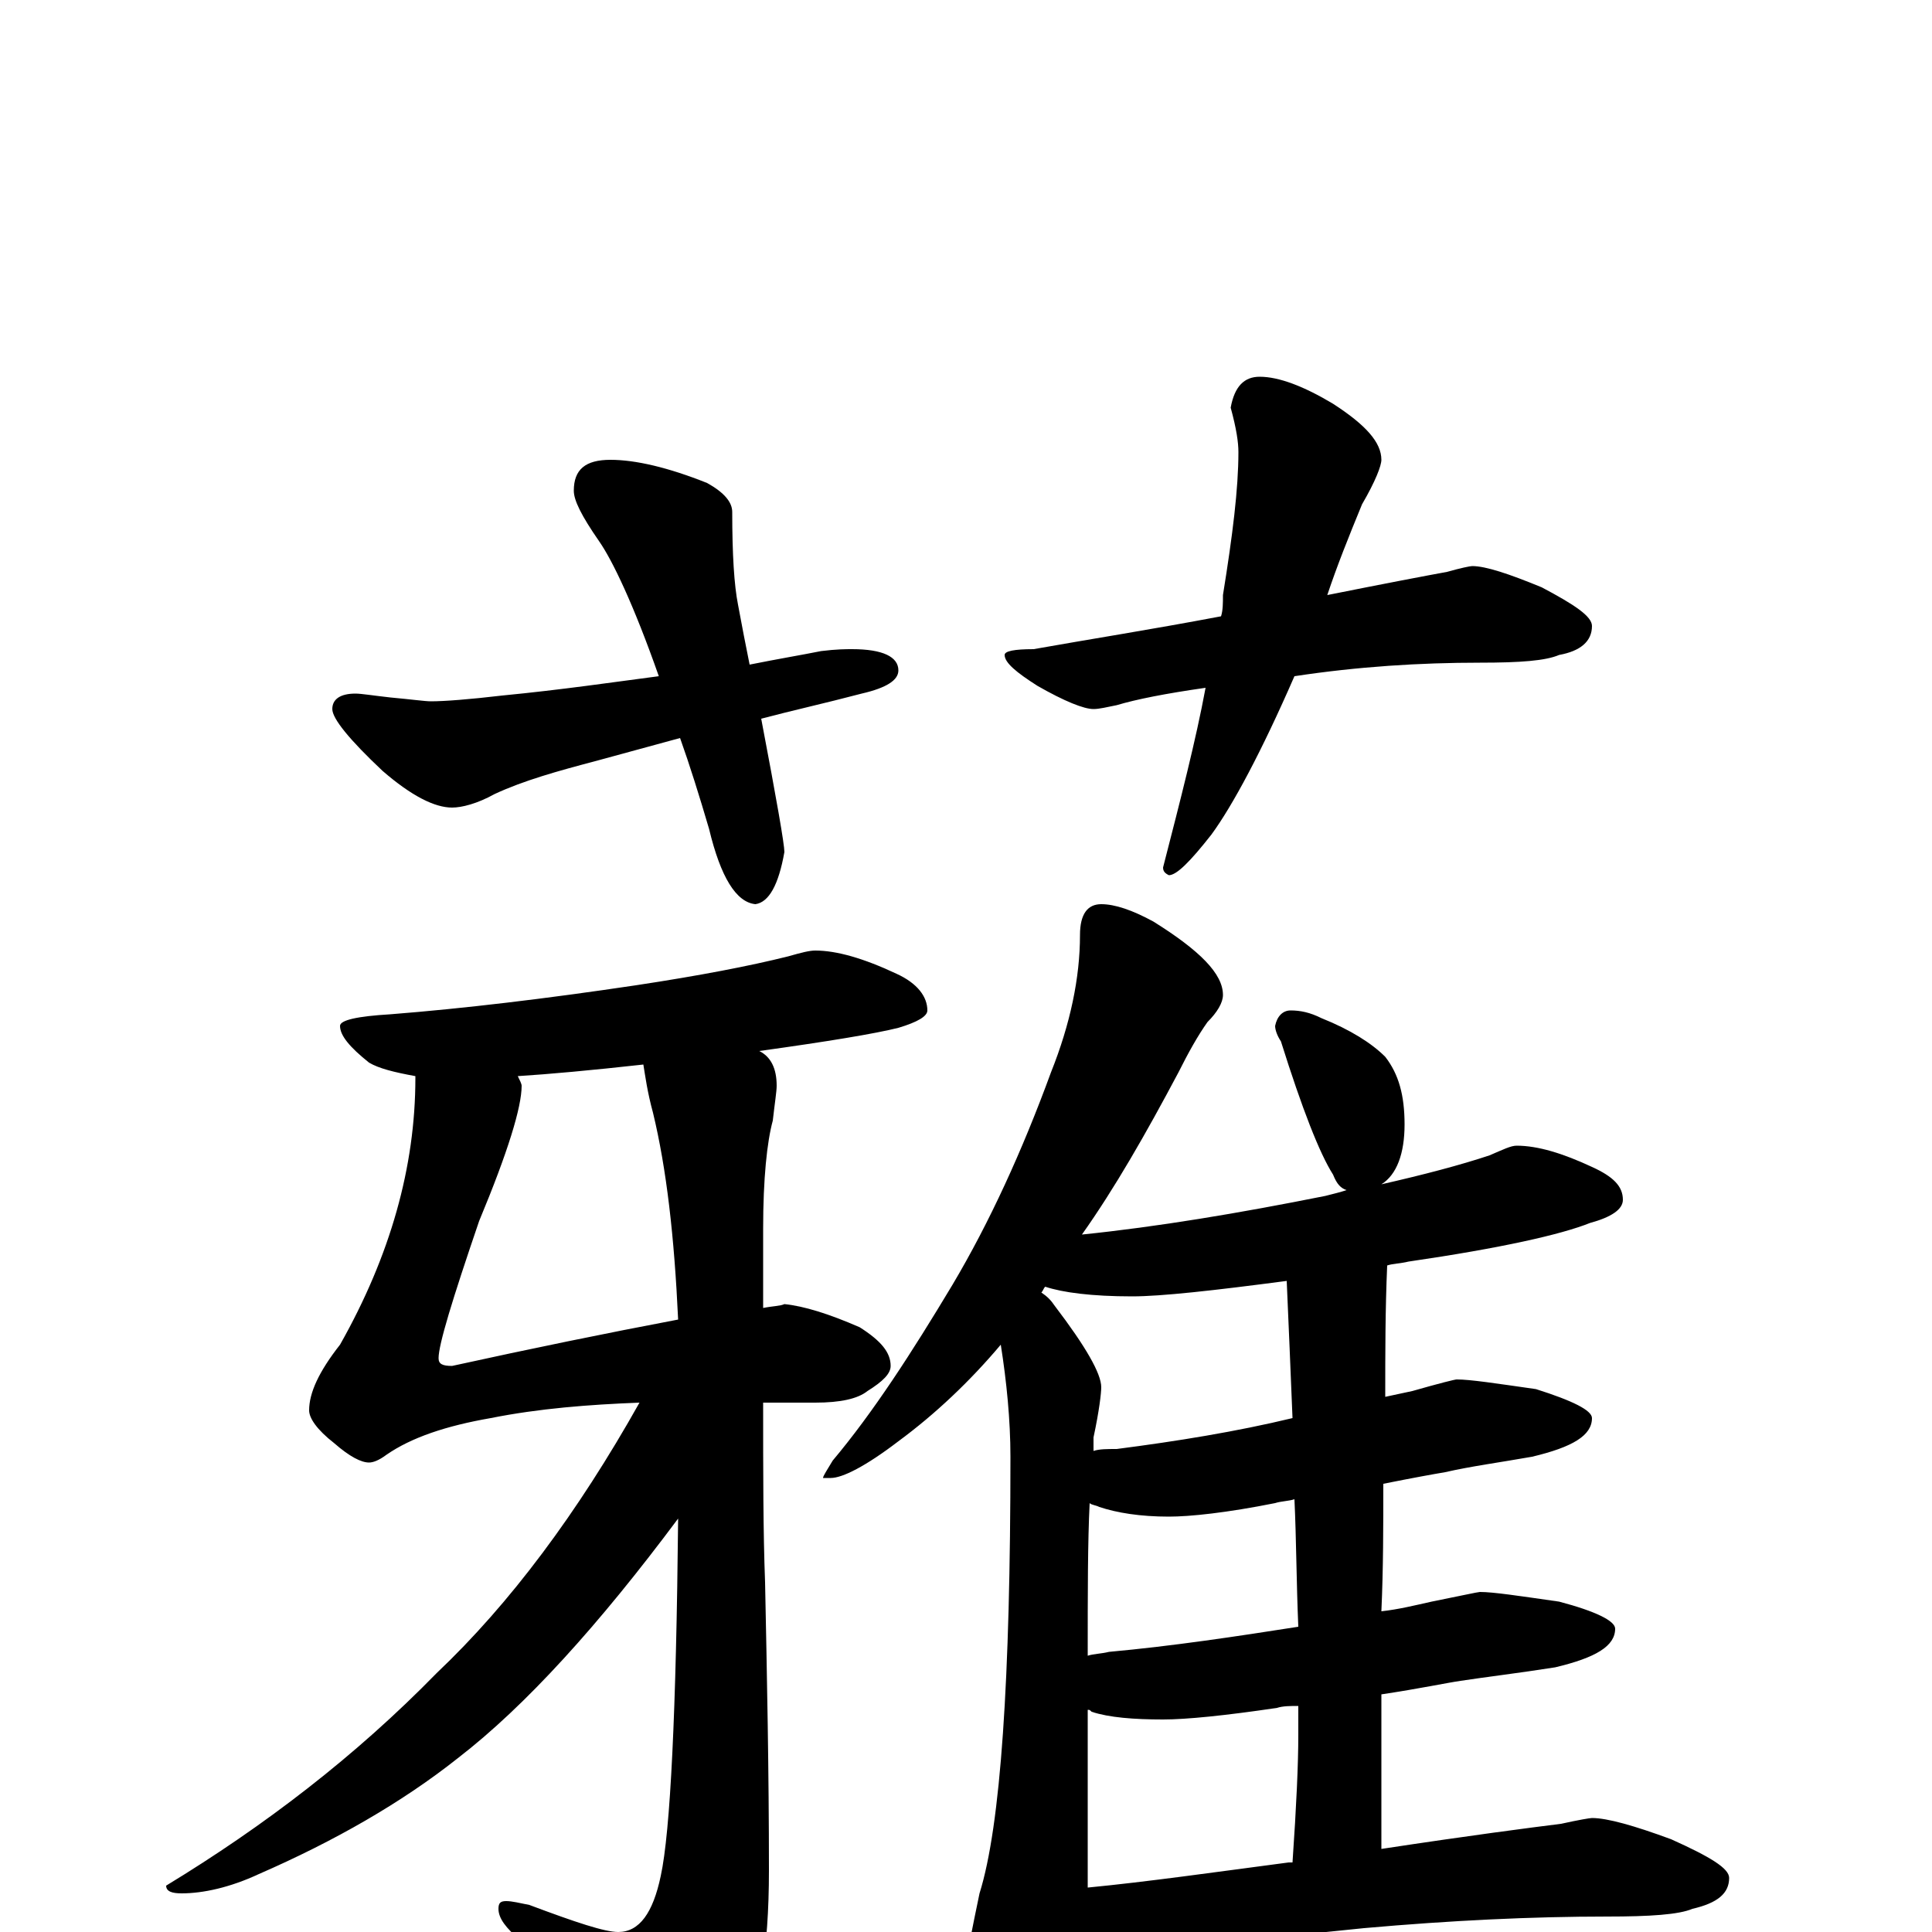 <?xml version="1.0" encoding="utf-8" ?>
<!DOCTYPE svg PUBLIC "-//W3C//DTD SVG 1.1//EN" "http://www.w3.org/Graphics/SVG/1.1/DTD/svg11.dtd">
<svg version="1.1" id="Layer_1" xmlns="http://www.w3.org/2000/svg" xmlns:xlink="http://www.w3.org/1999/xlink" x="0px" y="145px" width="1000px" height="1000px" viewBox="0 0 1000 1000" enable-background="new 0 0 1000 1000" xml:space="preserve">
<g id="Layer_1">
<path id="glyph" transform="matrix(1 0 0 -1 0 1000)" d="M316,762C329,762 346,758 366,750C375,745 379,740 379,735C379,713 380,697 382,687C384,676 386,666 388,656C403,659 415,661 425,663C433,664 438,664 441,664C457,664 465,660 465,653C465,648 459,644 446,641C427,636 409,632 394,628C402,586 406,563 406,559C403,542 398,533 391,532C381,533 373,546 367,571C362,588 357,604 352,618l-44,-12C289,601 271,596 256,589C247,584 239,582 234,582C225,582 213,588 198,601C181,617 172,628 172,633C172,638 176,641 184,641C187,641 193,640 202,639C213,638 220,637 223,637C230,637 243,638 260,640C291,643 318,647 341,650C328,687 317,710 310,720C301,733 297,741 297,746C297,757 303,762 316,762M652,805C662,805 675,800 690,791C707,780 715,771 715,762C715,759 712,751 705,739C698,722 692,707 687,692C717,698 738,702 749,704C756,706 761,707 762,707C769,707 781,703 798,696C815,687 824,681 824,676C824,668 818,663 807,661C800,658 787,657 766,657C735,657 703,655 670,650C653,611 638,583 627,568C616,554 609,547 605,547C603,548 602,549 602,551C611,586 619,617 624,644C603,641 588,638 578,635C573,634 569,633 566,633C561,633 551,637 537,645C526,652 520,657 520,661C520,663 525,664 535,664C563,669 595,674 632,681C633,684 633,688 633,692C638,723 641,747 641,766C641,771 640,778 637,789C639,800 644,805 652,805M422,508C433,508 447,504 464,496C475,491 480,484 480,477C480,474 475,471 465,468C453,465 429,461 393,456C399,453 402,447 402,438C402,435 401,429 400,420C397,409 395,390 395,364C395,349 395,336 395,323C400,324 404,324 406,325C416,324 429,320 445,313C456,306 461,300 461,293C461,289 457,285 449,280C444,276 435,274 422,274l-27,0C395,238 395,207 396,181C397,132 398,83 398,32C398,-10 393,-39 382,-56C364,-76 349,-86 336,-86C330,-86 325,-82 320,-73C308,-51 291,-28 269,-4C262,2 258,7 258,12C258,15 259,16 262,16C265,16 269,15 274,14C298,5 313,0 320,0C331,0 338,10 342,29C347,52 350,114 351,214C310,159 272,117 237,90C208,67 173,47 134,30C119,23 105,20 94,20C89,20 86,21 86,24C137,55 184,91 226,134C264,170 299,217 331,274C305,273 279,271 254,266C231,262 213,256 200,247C196,244 193,243 191,243C187,243 181,246 173,253C164,260 160,266 160,270C160,279 165,290 176,304C202,350 215,396 215,442l0,1C204,445 196,447 191,450C181,458 176,464 176,469C176,472 185,474 202,475C240,478 282,483 329,490C362,495 388,500 408,505C415,507 419,508 422,508M351,317C349,360 345,395 338,424C335,435 334,443 333,449C306,446 284,444 268,443C269,441 270,439 270,438C270,427 263,404 248,368C234,327 227,304 227,297C227,294 229,293 234,293C275,302 314,310 351,317M570,532C577,532 586,529 597,523C621,508 633,496 633,485C633,481 630,476 625,471C620,464 615,455 610,445C593,413 577,385 560,361C599,365 641,372 686,381C690,382 694,383 697,384C694,385 692,387 690,392C683,403 674,426 663,461C661,464 660,467 660,469C661,474 664,477 668,477C673,477 678,476 684,473C699,467 710,460 717,453C724,444 727,433 727,418C727,403 723,392 715,387C737,392 756,397 771,402C778,405 782,407 785,407C796,407 809,403 824,396C835,391 840,386 840,379C840,374 834,370 823,367C808,361 777,354 729,347C725,346 721,346 718,345C717,322 717,300 717,277C722,278 726,279 731,280C745,284 753,286 754,286C761,286 774,284 795,281C814,275 824,270 824,266C824,257 814,251 793,246C776,243 761,241 748,238C742,237 731,235 716,232C716,210 716,188 715,166C724,167 732,169 741,171C756,174 765,176 766,176C773,176 786,174 807,171C826,166 836,161 836,157C836,148 826,142 805,137C786,134 769,132 756,130C749,129 735,126 715,123C715,96 715,70 715,43C761,50 792,54 808,56C817,58 823,59 824,59C832,59 846,55 865,48C885,39 895,33 895,28C895,20 889,15 876,12C869,9 854,8 832,8C793,8 751,6 706,2C646,-4 606,-9 585,-13C578,-14 573,-15 570,-15C568,-15 566,-15 563,-14l0,-9C563,-35 560,-51 553,-72C548,-86 544,-93 539,-93C532,-93 524,-85 517,-68C506,-43 500,-26 500,-15C501,-10 503,1 507,20C518,55 523,131 523,246C523,265 521,285 518,304C502,285 484,268 465,254C448,241 436,235 430,235l-4,0C426,236 428,239 431,244C452,269 472,300 493,335C512,367 529,404 544,445C554,470 559,494 559,516C559,527 563,532 570,532M563,23C594,26 629,31 667,36C668,36 668,36 669,36C671,65 672,87 672,102C672,107 672,112 672,117C668,117 664,117 661,116C634,112 614,110 602,110C587,110 574,111 565,114C564,115 564,115 563,115C563,113 563,111 563,110M672,158C671,181 671,203 670,224C667,223 663,223 660,222C635,217 616,215 605,215C590,215 578,217 569,220C567,221 565,221 564,222C563,202 563,176 563,143C566,144 570,144 574,145C607,148 640,153 672,158M669,266C668,291 667,314 666,337C628,332 601,329 586,329C565,329 550,331 541,334C540,333 540,332 539,331C542,329 544,327 546,324C562,303 570,289 570,282C570,279 569,270 566,256C566,254 566,252 566,249C569,250 573,250 578,250C609,254 640,259 669,266z"/>
</g>
</svg>
